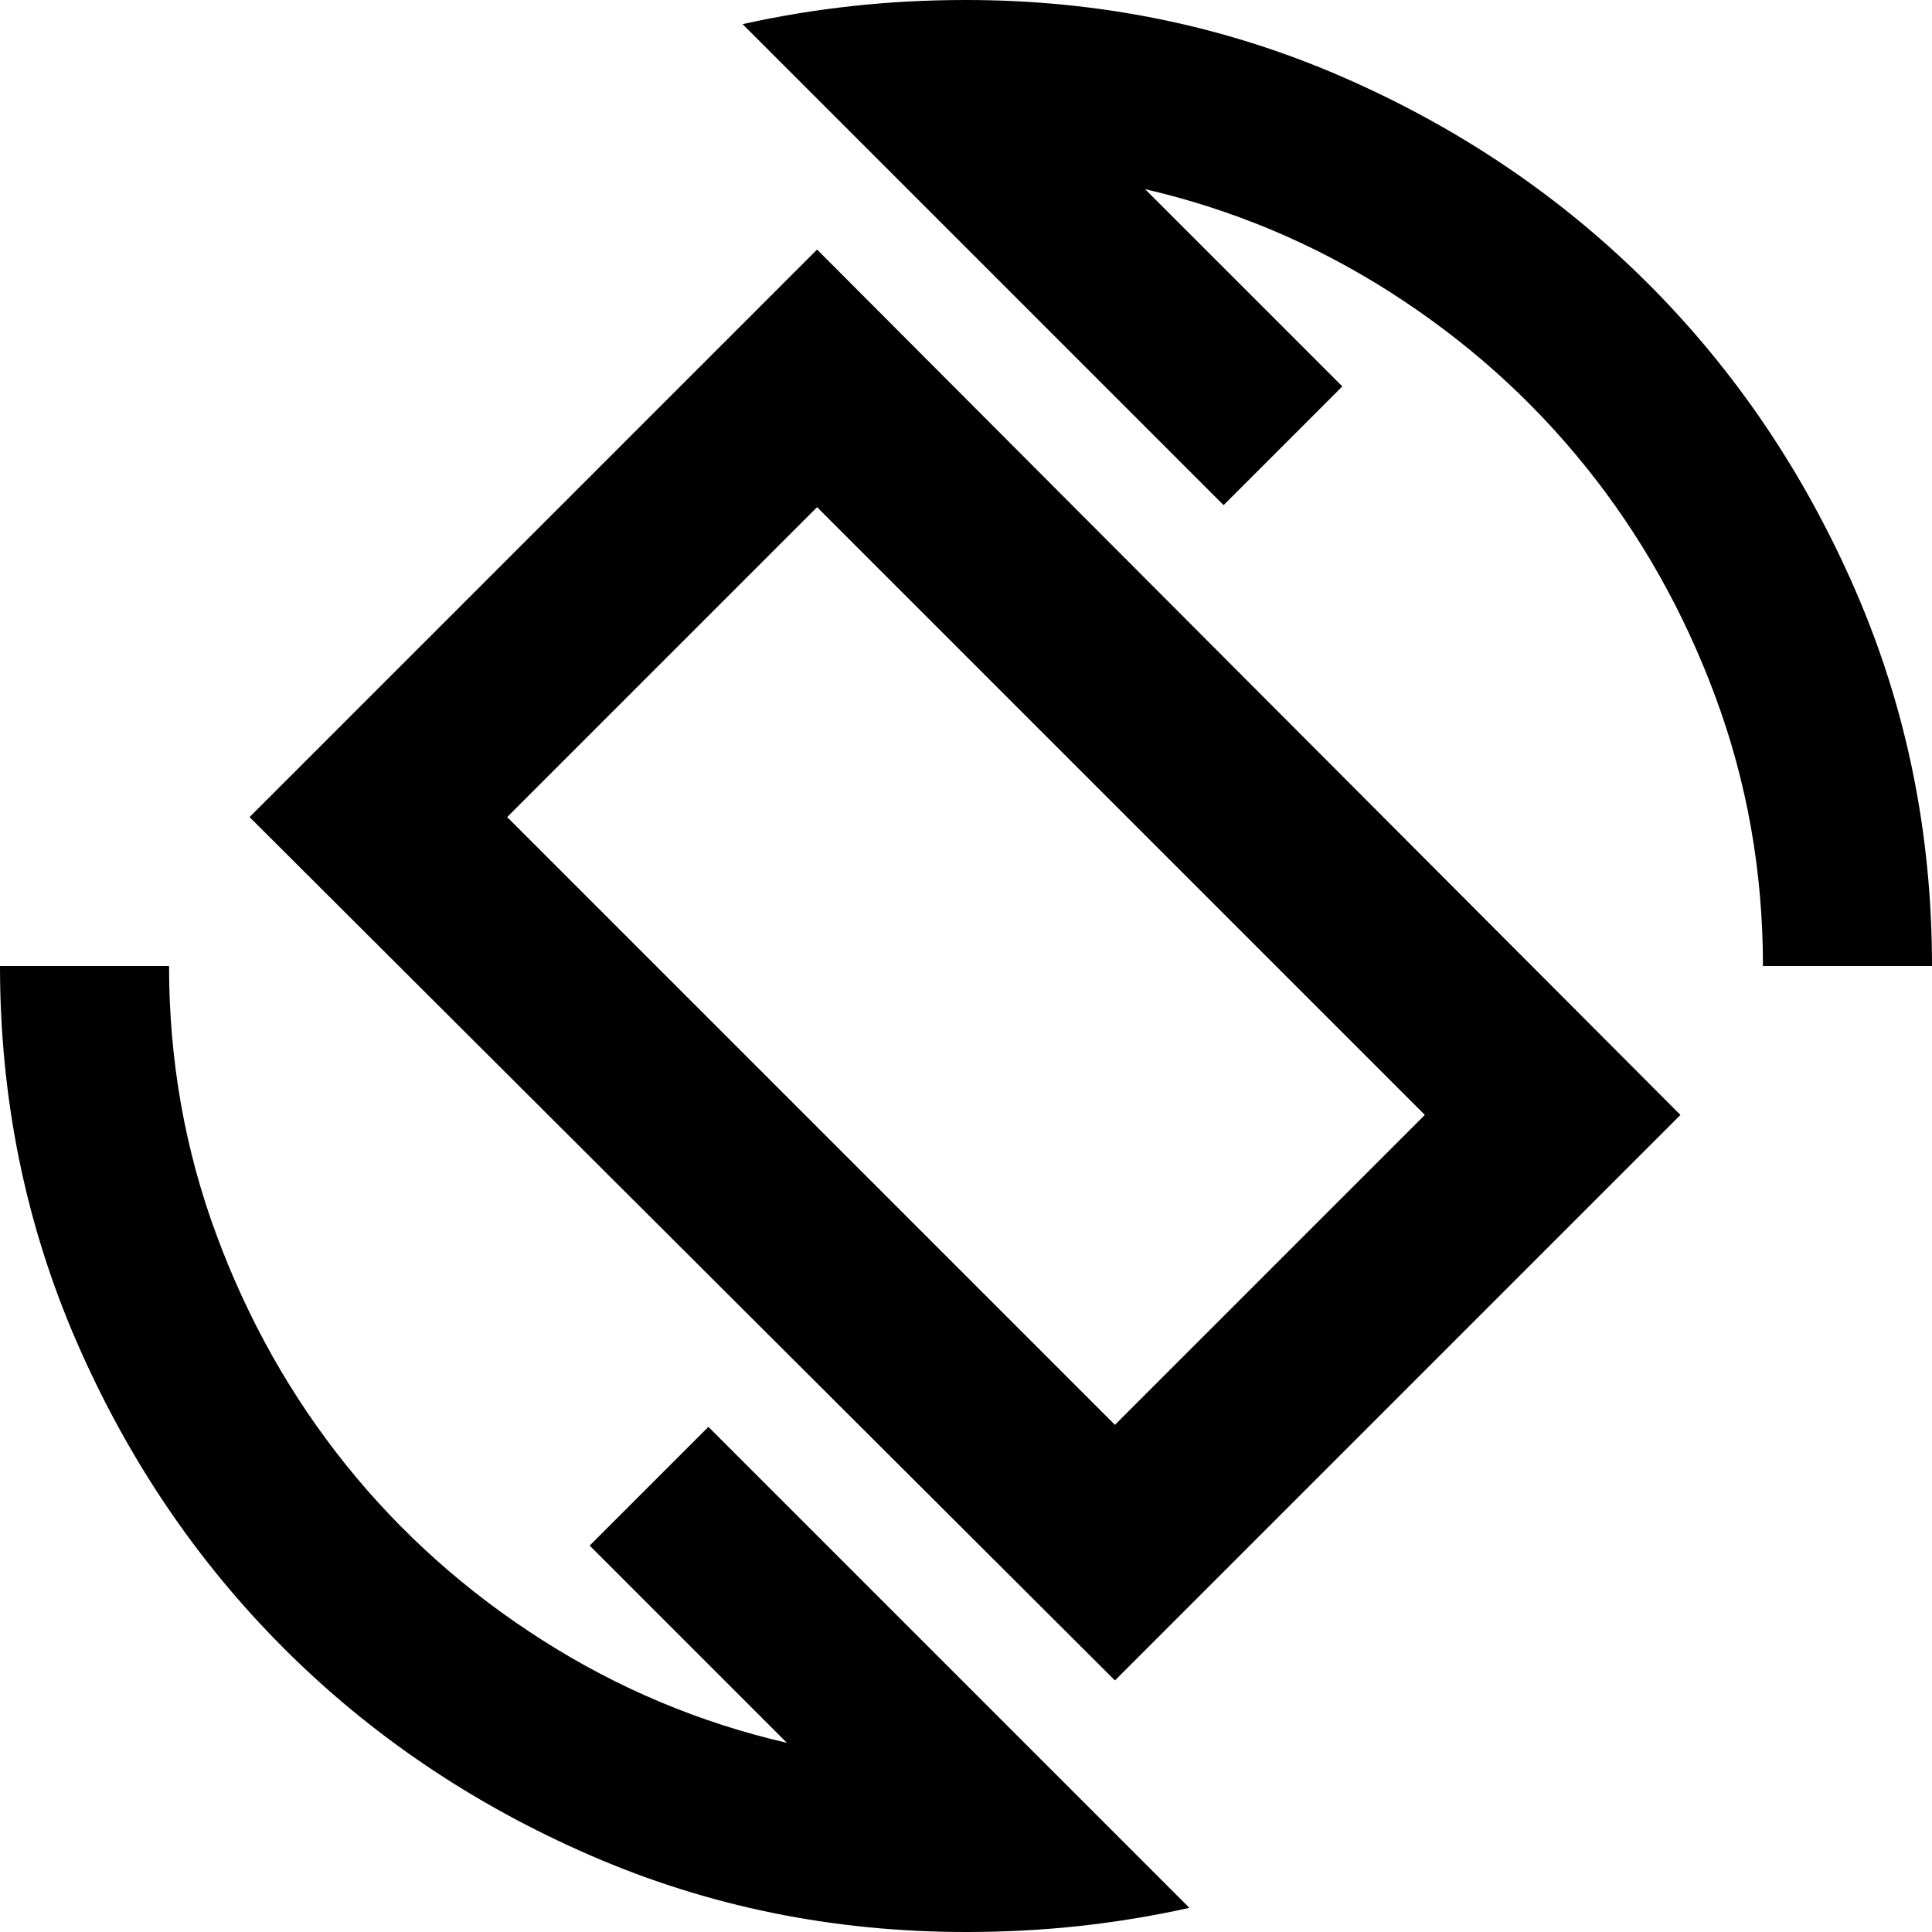 <svg xmlns="http://www.w3.org/2000/svg" height="24" width="24"><path d="M13.85 20.875 3.1 10.15l7.05-7.05 10.725 10.75Zm0-3.175 3.85-3.85-7.55-7.55-3.85 3.85ZM12 24q-2.475 0-4.662-.95-2.188-.95-3.813-2.575Q1.9 18.85.95 16.663 0 14.475 0 12h2.1q0 1.75.588 3.338.587 1.587 1.612 2.862 1.025 1.275 2.438 2.175 1.412.9 3.037 1.275l-2.45-2.45L8.8 17.725l5.975 5.975q-.675.15-1.362.225Q12.725 24 12 24Zm9.9-12q0-1.75-.588-3.338Q20.725 7.075 19.7 5.8q-1.025-1.275-2.437-2.175-1.413-.9-3.038-1.275l2.45 2.45L15.2 6.275 9.225.3Q9.9.15 10.588.075 11.275 0 12 0q2.475 0 4.663.95 2.187.95 3.812 2.575Q22.1 5.15 23.05 7.337 24 9.525 24 12ZM12 12Z"/></svg>